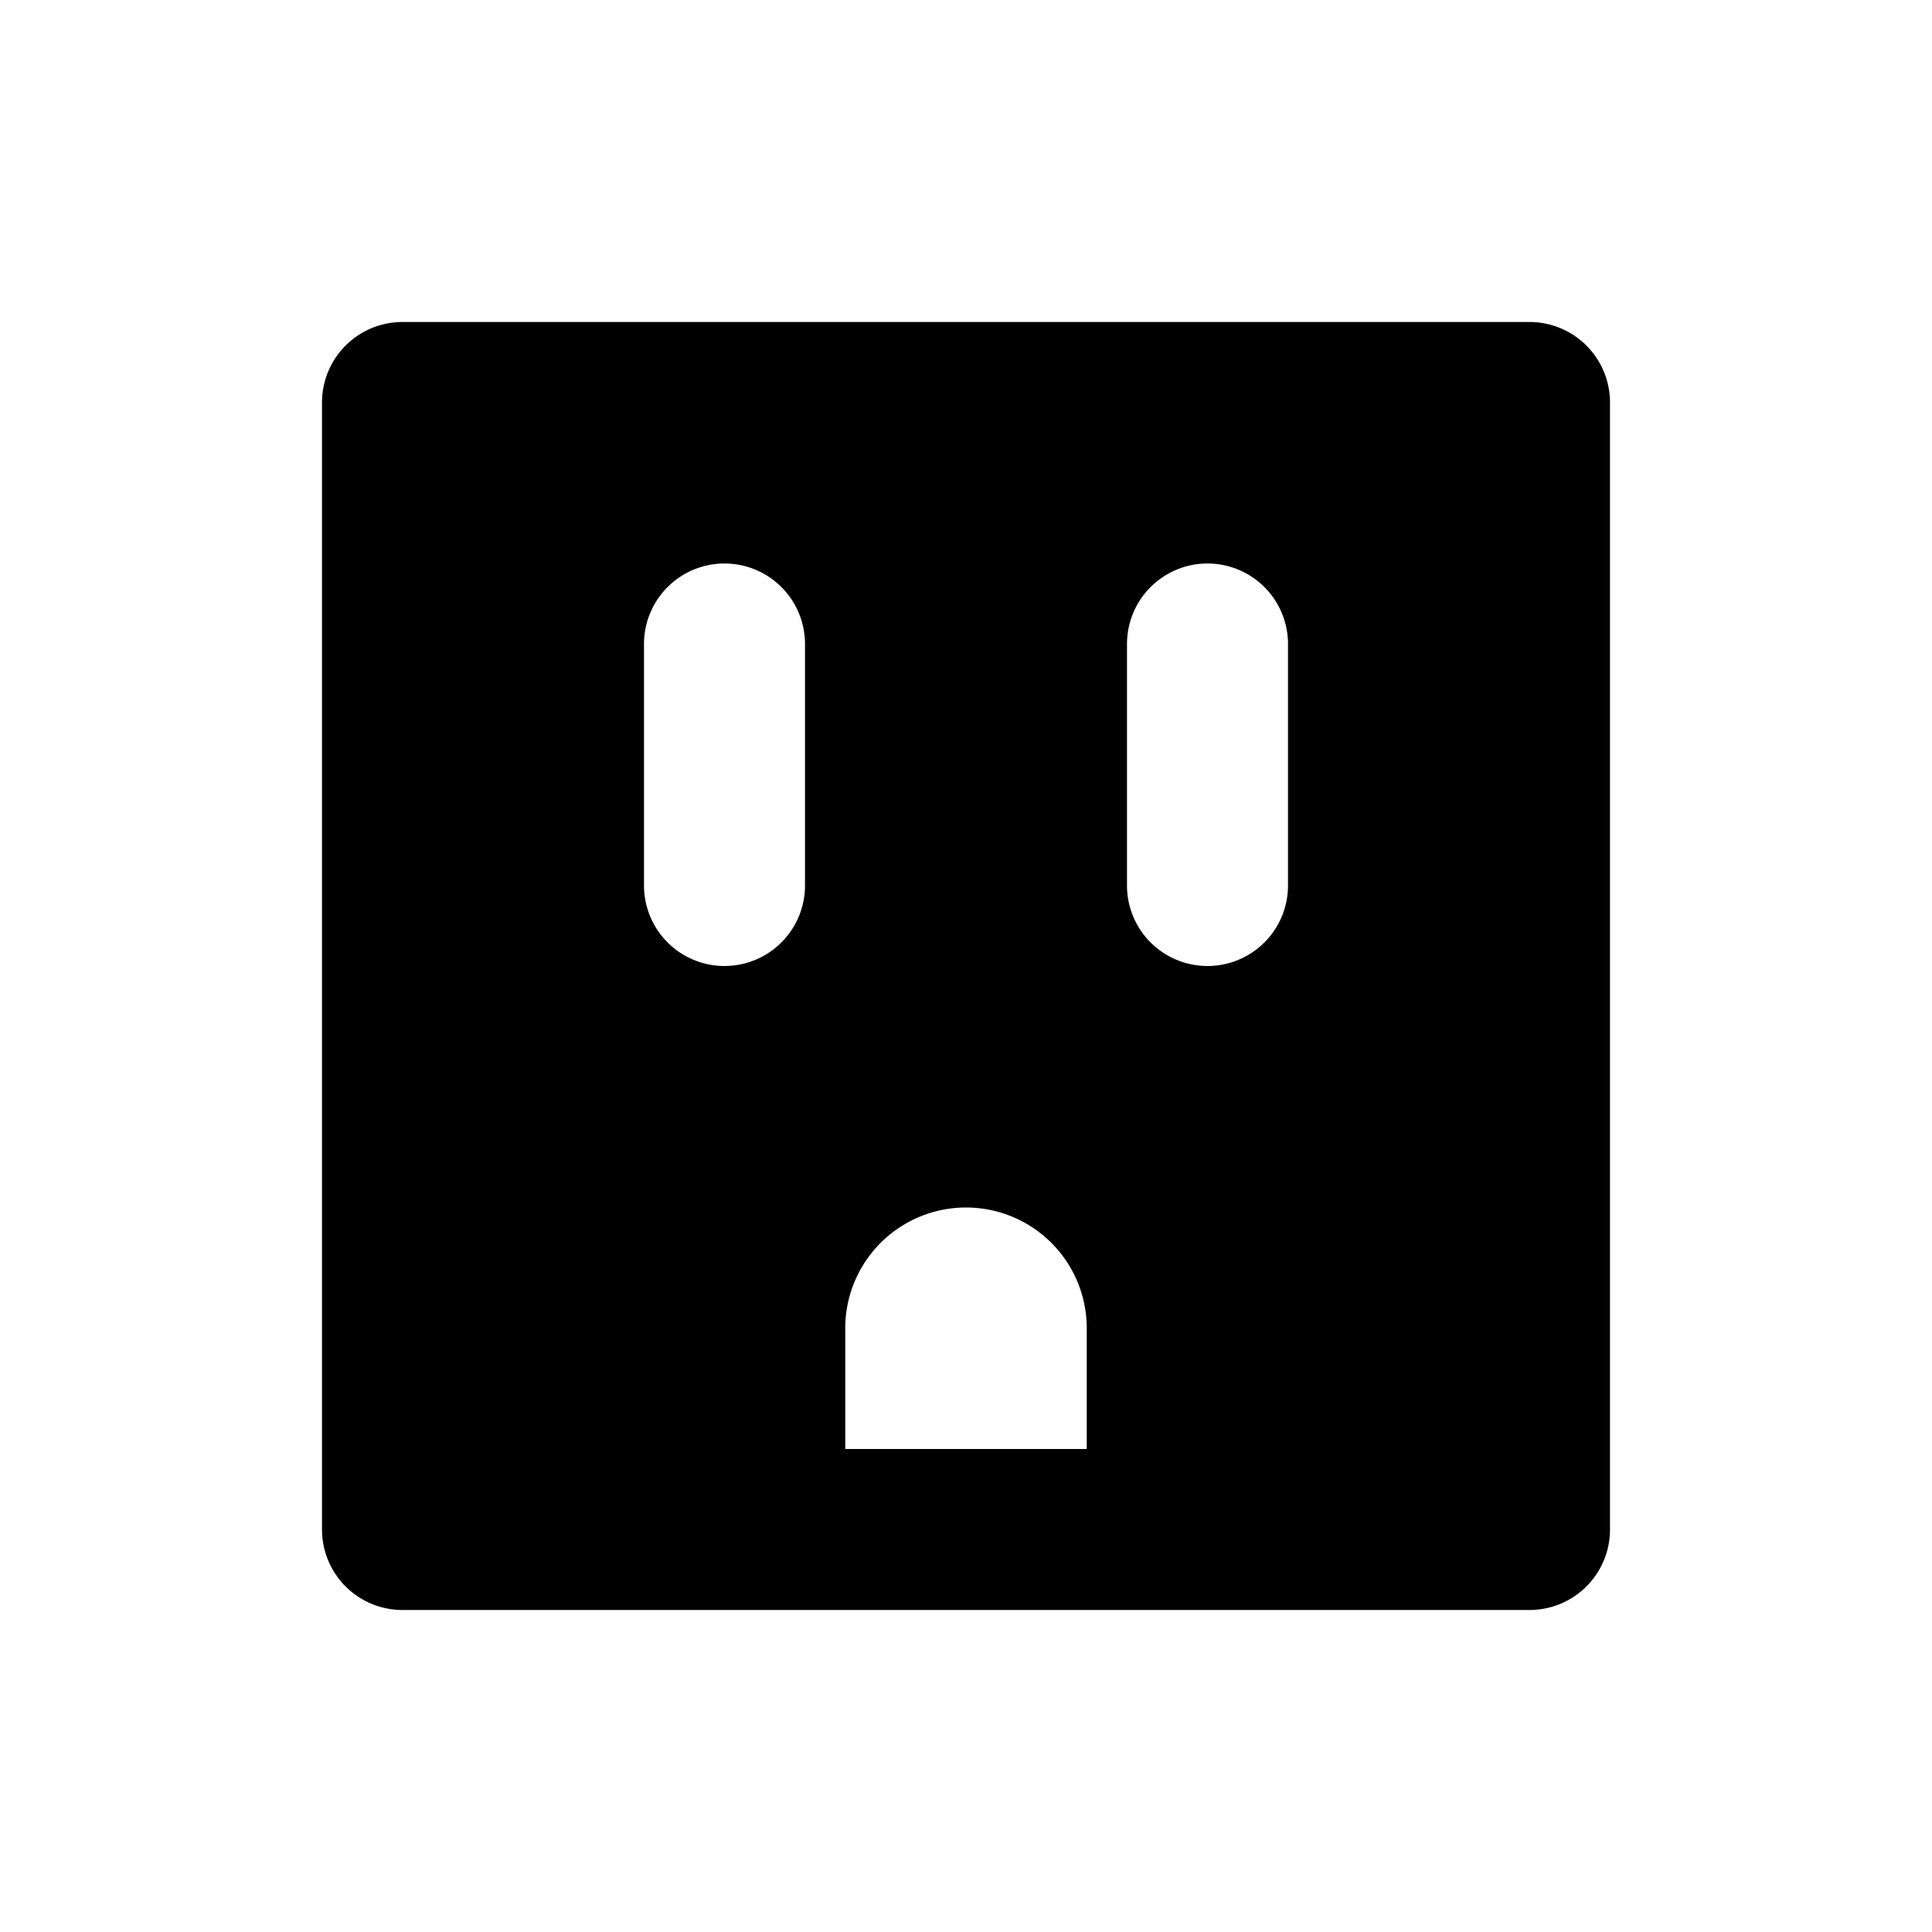 <svg width="24" height="24" xmlns="http://www.w3.org/2000/svg"><g fill="none" fill-rule="evenodd"><path d="M0 0H24V24H0z"/><path d="M5 4h14a1 1 0 0 1 1 1v14a1 1 0 0 1-1 1H5a1 1 0 0 1-1-1V5a1 1 0 0 1 1-1zm4 3a1 1 0 0 0-1 1v3a1 1 0 0 0 2 0V8a1 1 0 0 0-1-1zm3 8a1.5 1.5 0 0 0-1.5 1.5V18h3v-1.5A1.5 1.5 0 0 0 12 15zm3-8a1 1 0 0 0-1 1v3a1 1 0 0 0 2 0V8a1 1 0 0 0-1-1z" fill="#000"/></g></svg>